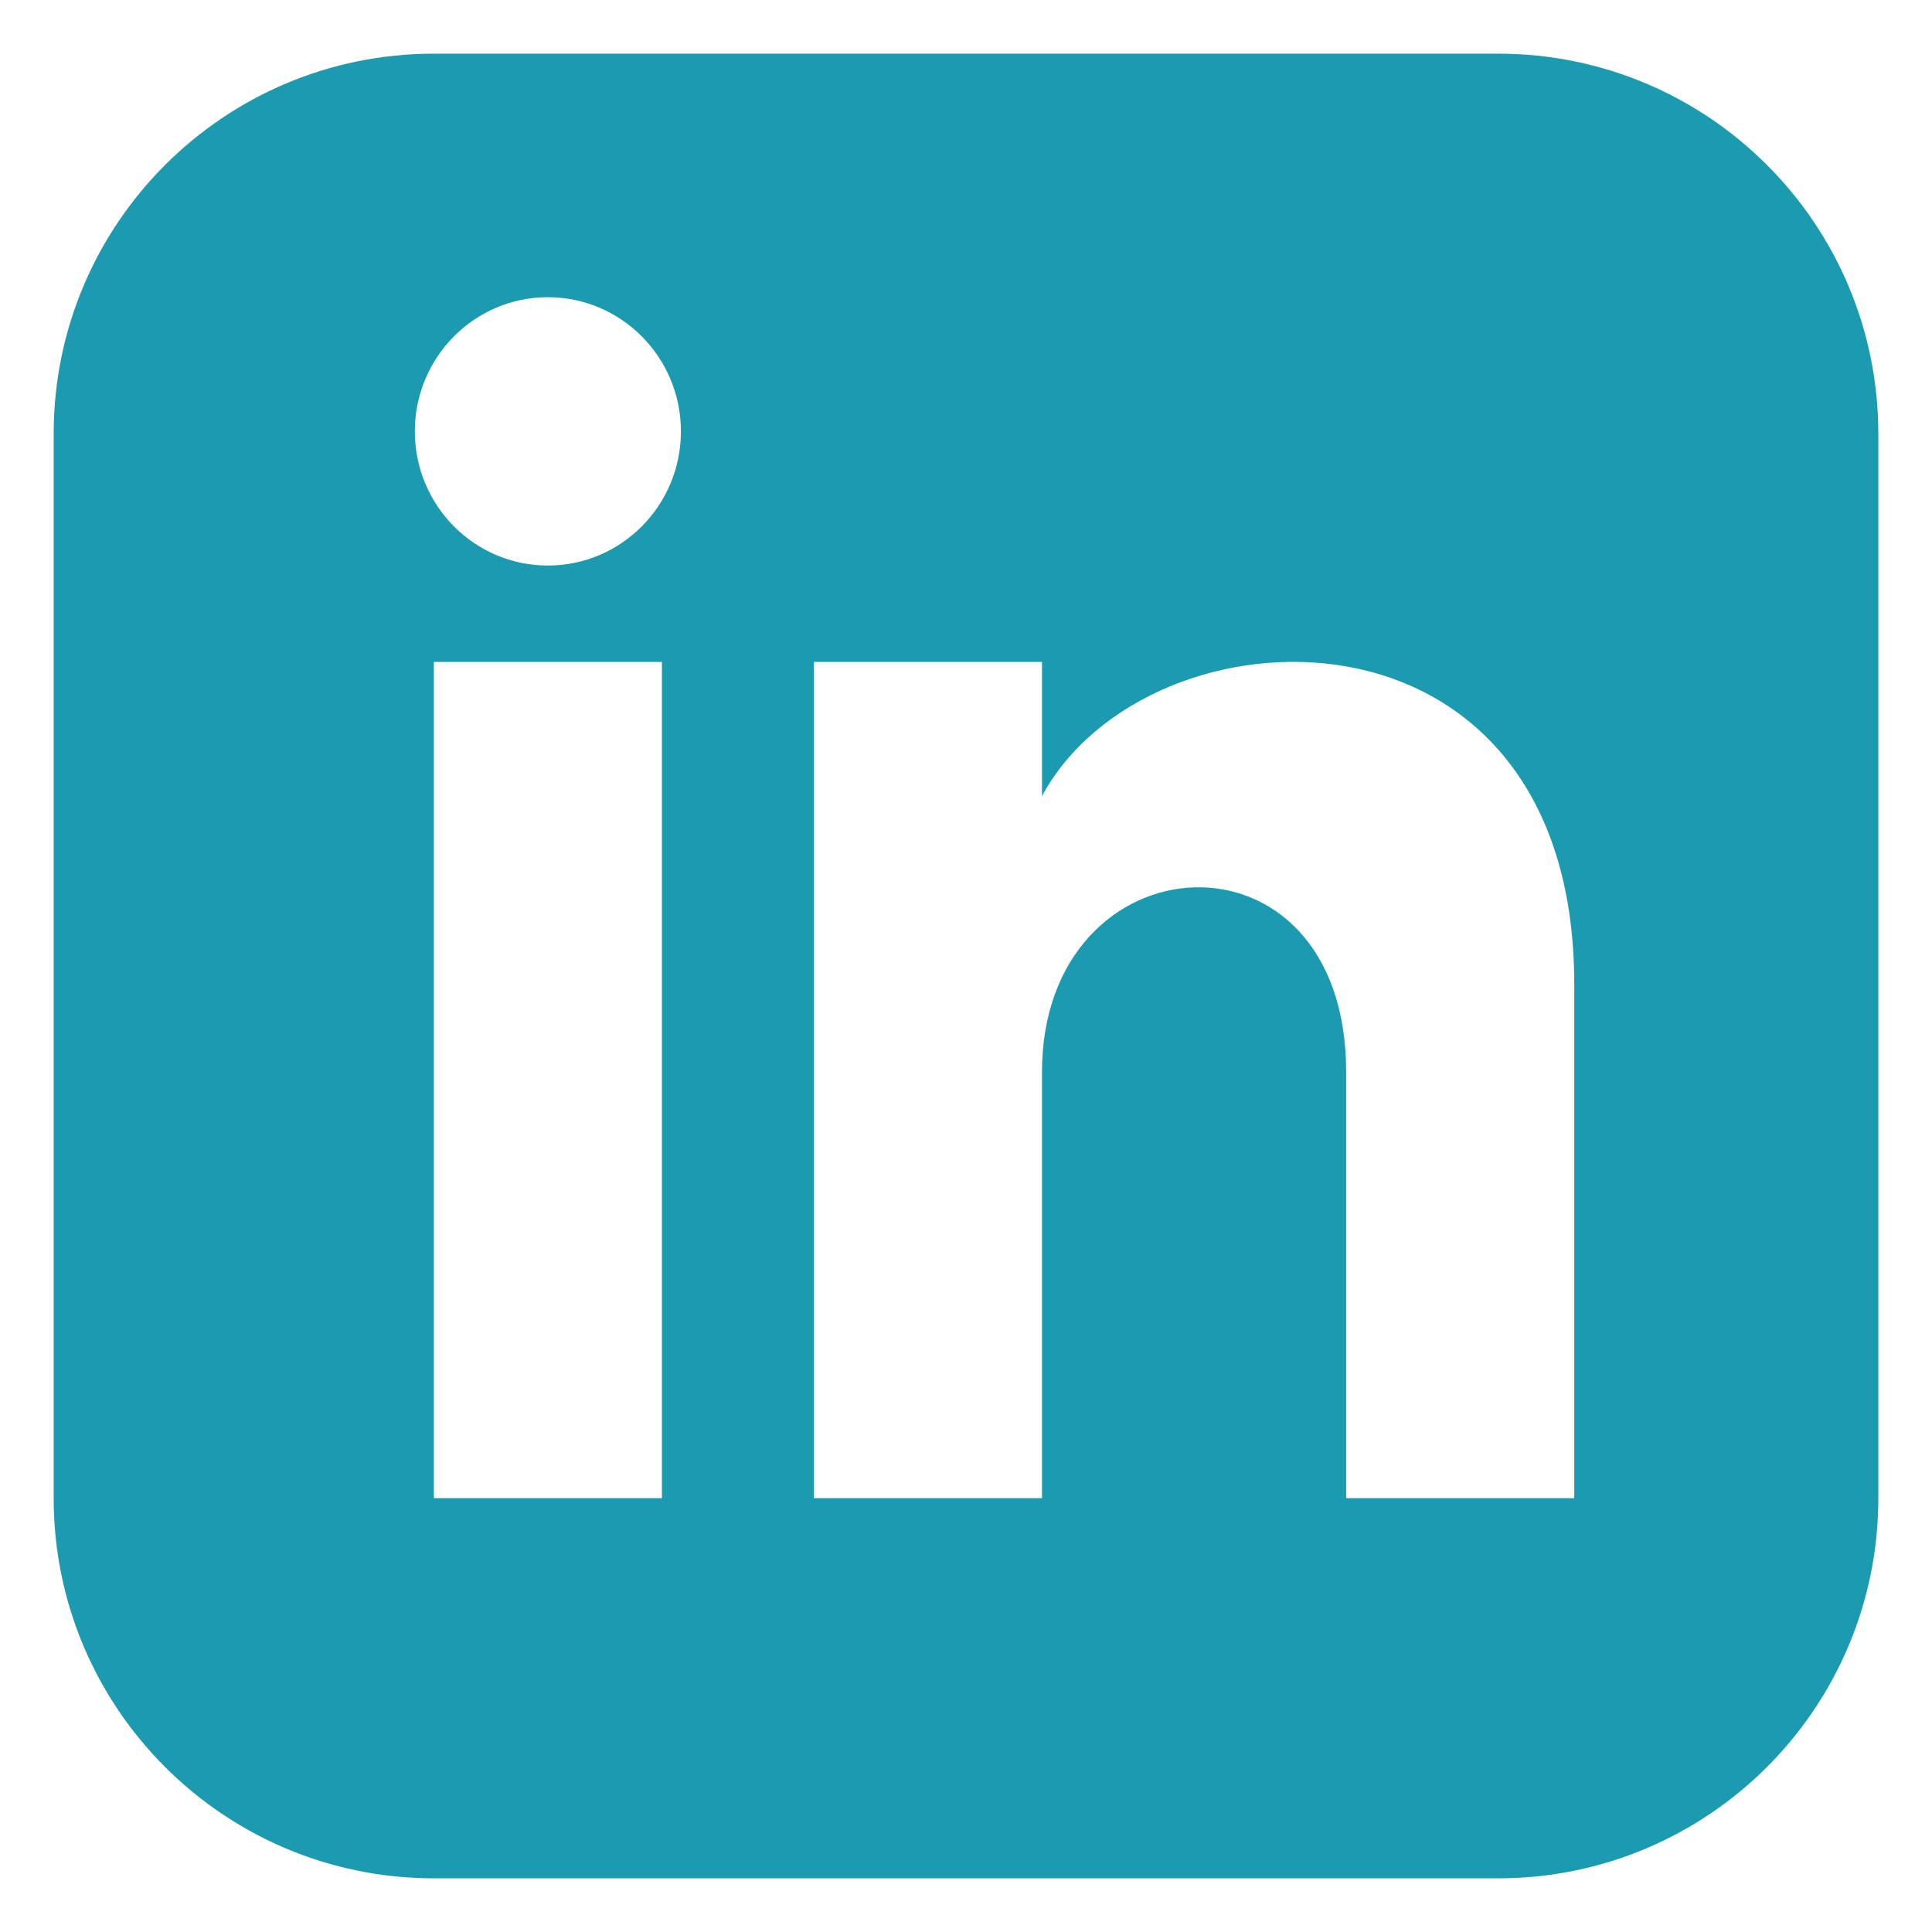 <svg width="18" height="18" viewBox="0 0 18 18" fill="none" xmlns="http://www.w3.org/2000/svg"><path d="M13.958 0.5H4.042C2.086 0.5 0.5 2.086 0.5 4.042V13.958C0.5 15.914 2.086 17.5 4.042 17.5H13.958C15.915 17.5 17.5 15.914 17.5 13.958V4.042C17.5 2.086 15.915 0.5 13.958 0.5ZM6.167 13.958H4.042V6.167H6.167V13.958ZM5.104 5.269C4.42 5.269 3.865 4.709 3.865 4.019C3.865 3.329 4.42 2.769 5.104 2.769C5.788 2.769 6.344 3.329 6.344 4.019C6.344 4.709 5.789 5.269 5.104 5.269ZM14.667 13.958H12.542V9.989C12.542 7.603 9.708 7.784 9.708 9.989V13.958H7.583V6.167H9.708V7.417C10.697 5.585 14.667 5.45 14.667 9.171V13.958Z" fill="#1b9ab0"/></svg>
